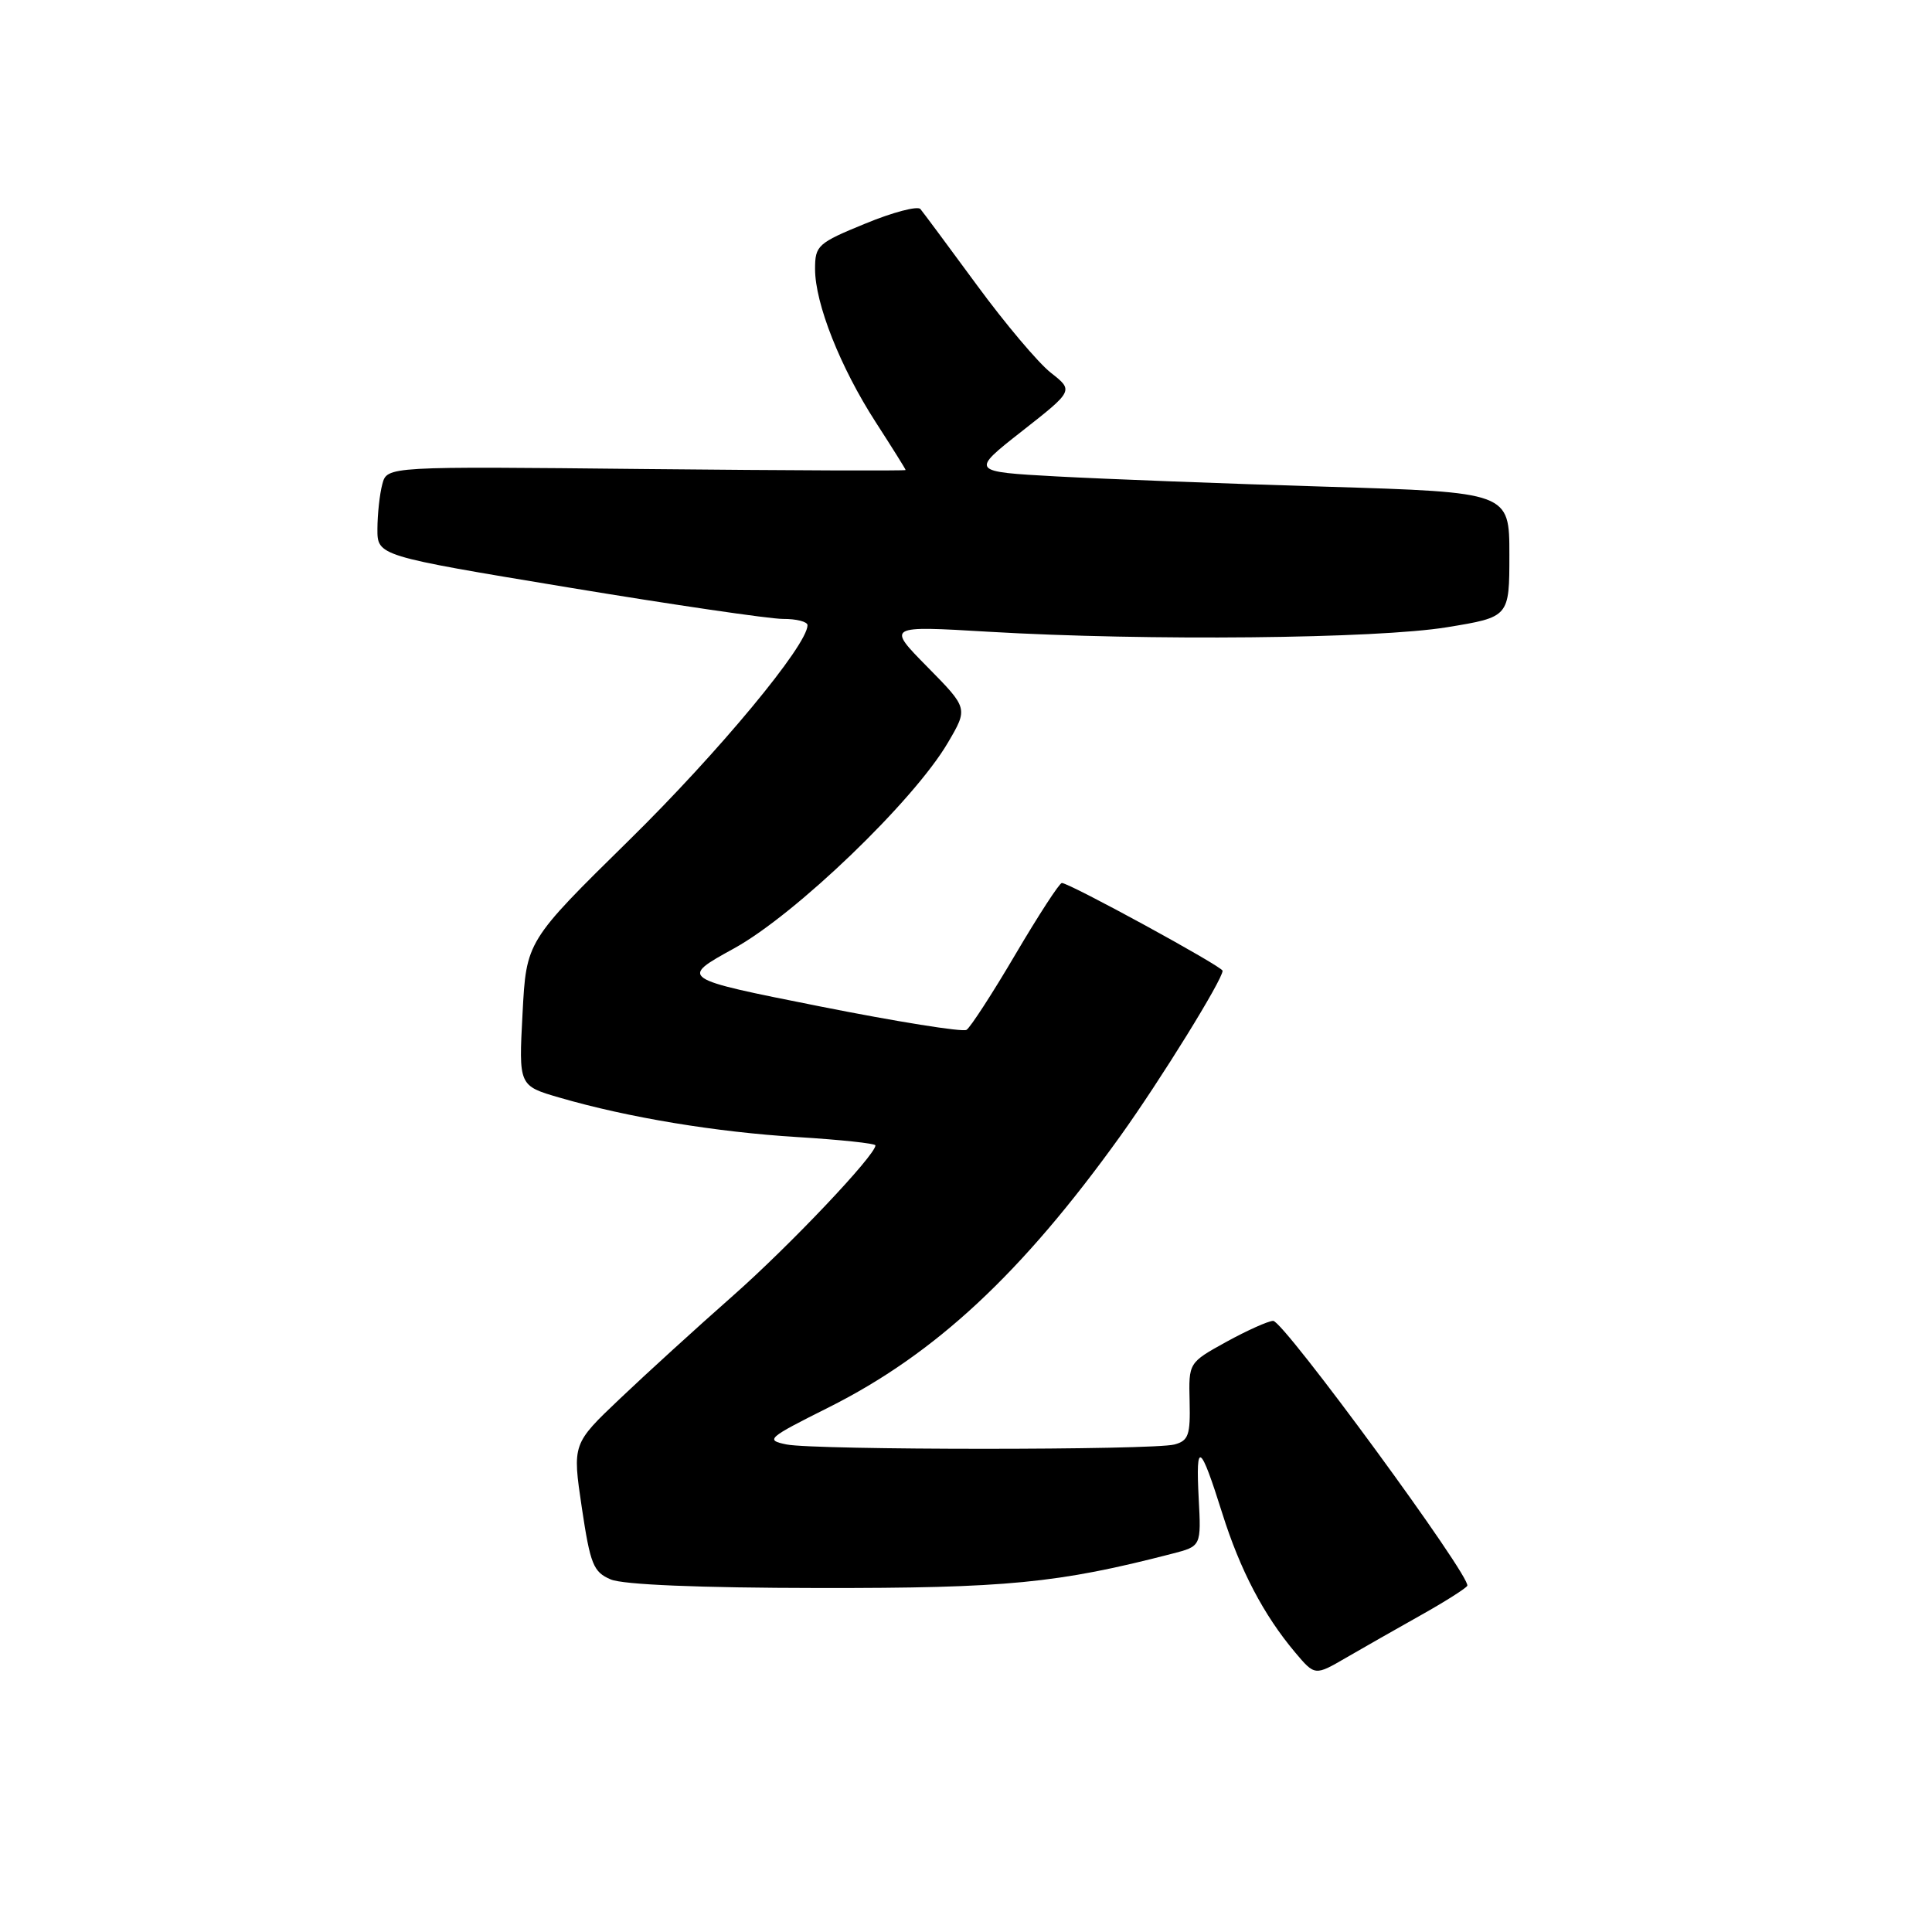 <?xml version="1.0" encoding="UTF-8" standalone="no"?>
<!DOCTYPE svg PUBLIC "-//W3C//DTD SVG 1.1//EN" "http://www.w3.org/Graphics/SVG/1.1/DTD/svg11.dtd" >
<svg xmlns="http://www.w3.org/2000/svg" xmlns:xlink="http://www.w3.org/1999/xlink" version="1.1" viewBox="0 0 256 256">
 <g >
 <path fill="currentColor"
d=" M 188.25 214.03 C 191.41 212.26 194.19 210.50 194.42 210.13 C 195.06 209.09 170.08 175.00 168.70 175.02 C 168.04 175.04 165.25 176.29 162.50 177.80 C 157.50 180.56 157.50 180.56 157.63 185.69 C 157.74 190.15 157.48 190.90 155.63 191.40 C 152.78 192.17 108.06 192.16 104.23 191.40 C 101.37 190.82 101.65 190.57 109.86 186.46 C 123.94 179.39 135.39 168.73 148.46 150.52 C 153.79 143.08 162.00 129.81 162.00 128.63 C 162.00 128.08 141.71 117.00 140.70 117.00 C 140.38 117.00 137.62 121.25 134.56 126.44 C 131.51 131.63 128.58 136.14 128.07 136.46 C 127.55 136.78 118.78 135.37 108.58 133.34 C 90.03 129.65 90.03 129.65 97.26 125.67 C 105.42 121.18 121.09 106.11 125.60 98.41 C 128.28 93.85 128.28 93.85 122.89 88.38 C 117.50 82.91 117.50 82.91 131.00 83.71 C 151.95 84.94 182.44 84.64 191.75 83.11 C 200.00 81.76 200.00 81.76 200.00 73.50 C 200.00 65.23 200.00 65.23 175.75 64.49 C 162.41 64.09 146.34 63.47 140.04 63.13 C 128.58 62.50 128.58 62.50 135.42 57.13 C 142.26 51.76 142.26 51.76 139.24 49.39 C 137.58 48.09 133.17 42.86 129.43 37.76 C 125.69 32.67 122.33 28.14 121.96 27.70 C 121.60 27.26 118.30 28.12 114.65 29.63 C 108.35 32.21 108.00 32.53 108.00 35.64 C 108.00 40.23 111.35 48.68 116.03 55.93 C 118.21 59.31 120.00 62.16 120.00 62.28 C 120.00 62.40 104.54 62.34 85.64 62.15 C 51.29 61.79 51.29 61.79 50.66 64.15 C 50.31 65.44 50.02 68.11 50.01 70.07 C 50.00 73.65 50.00 73.65 75.25 77.83 C 89.14 80.13 101.96 82.01 103.75 82.01 C 105.54 82.00 107.00 82.38 107.00 82.84 C 107.00 85.48 95.21 99.69 83.37 111.32 C 69.74 124.72 69.74 124.72 69.24 134.29 C 68.73 143.87 68.73 143.87 74.14 145.44 C 83.21 148.08 94.89 150.01 105.70 150.67 C 111.37 151.02 116.00 151.51 116.00 151.77 C 116.00 153.07 104.65 165.05 97.10 171.71 C 92.37 175.88 85.65 182.00 82.17 185.31 C 75.84 191.32 75.84 191.32 77.09 199.75 C 78.22 207.30 78.62 208.30 80.92 209.28 C 82.56 209.98 92.61 210.40 108.50 210.42 C 133.36 210.45 140.19 209.79 155.33 205.87 C 159.17 204.88 159.17 204.88 158.83 198.48 C 158.43 190.83 159.03 191.22 161.95 200.50 C 164.32 208.04 167.43 213.98 171.60 218.94 C 174.23 222.06 174.23 222.06 178.36 219.66 C 180.64 218.34 185.09 215.80 188.25 214.03 Z "/>
</g>
</svg>